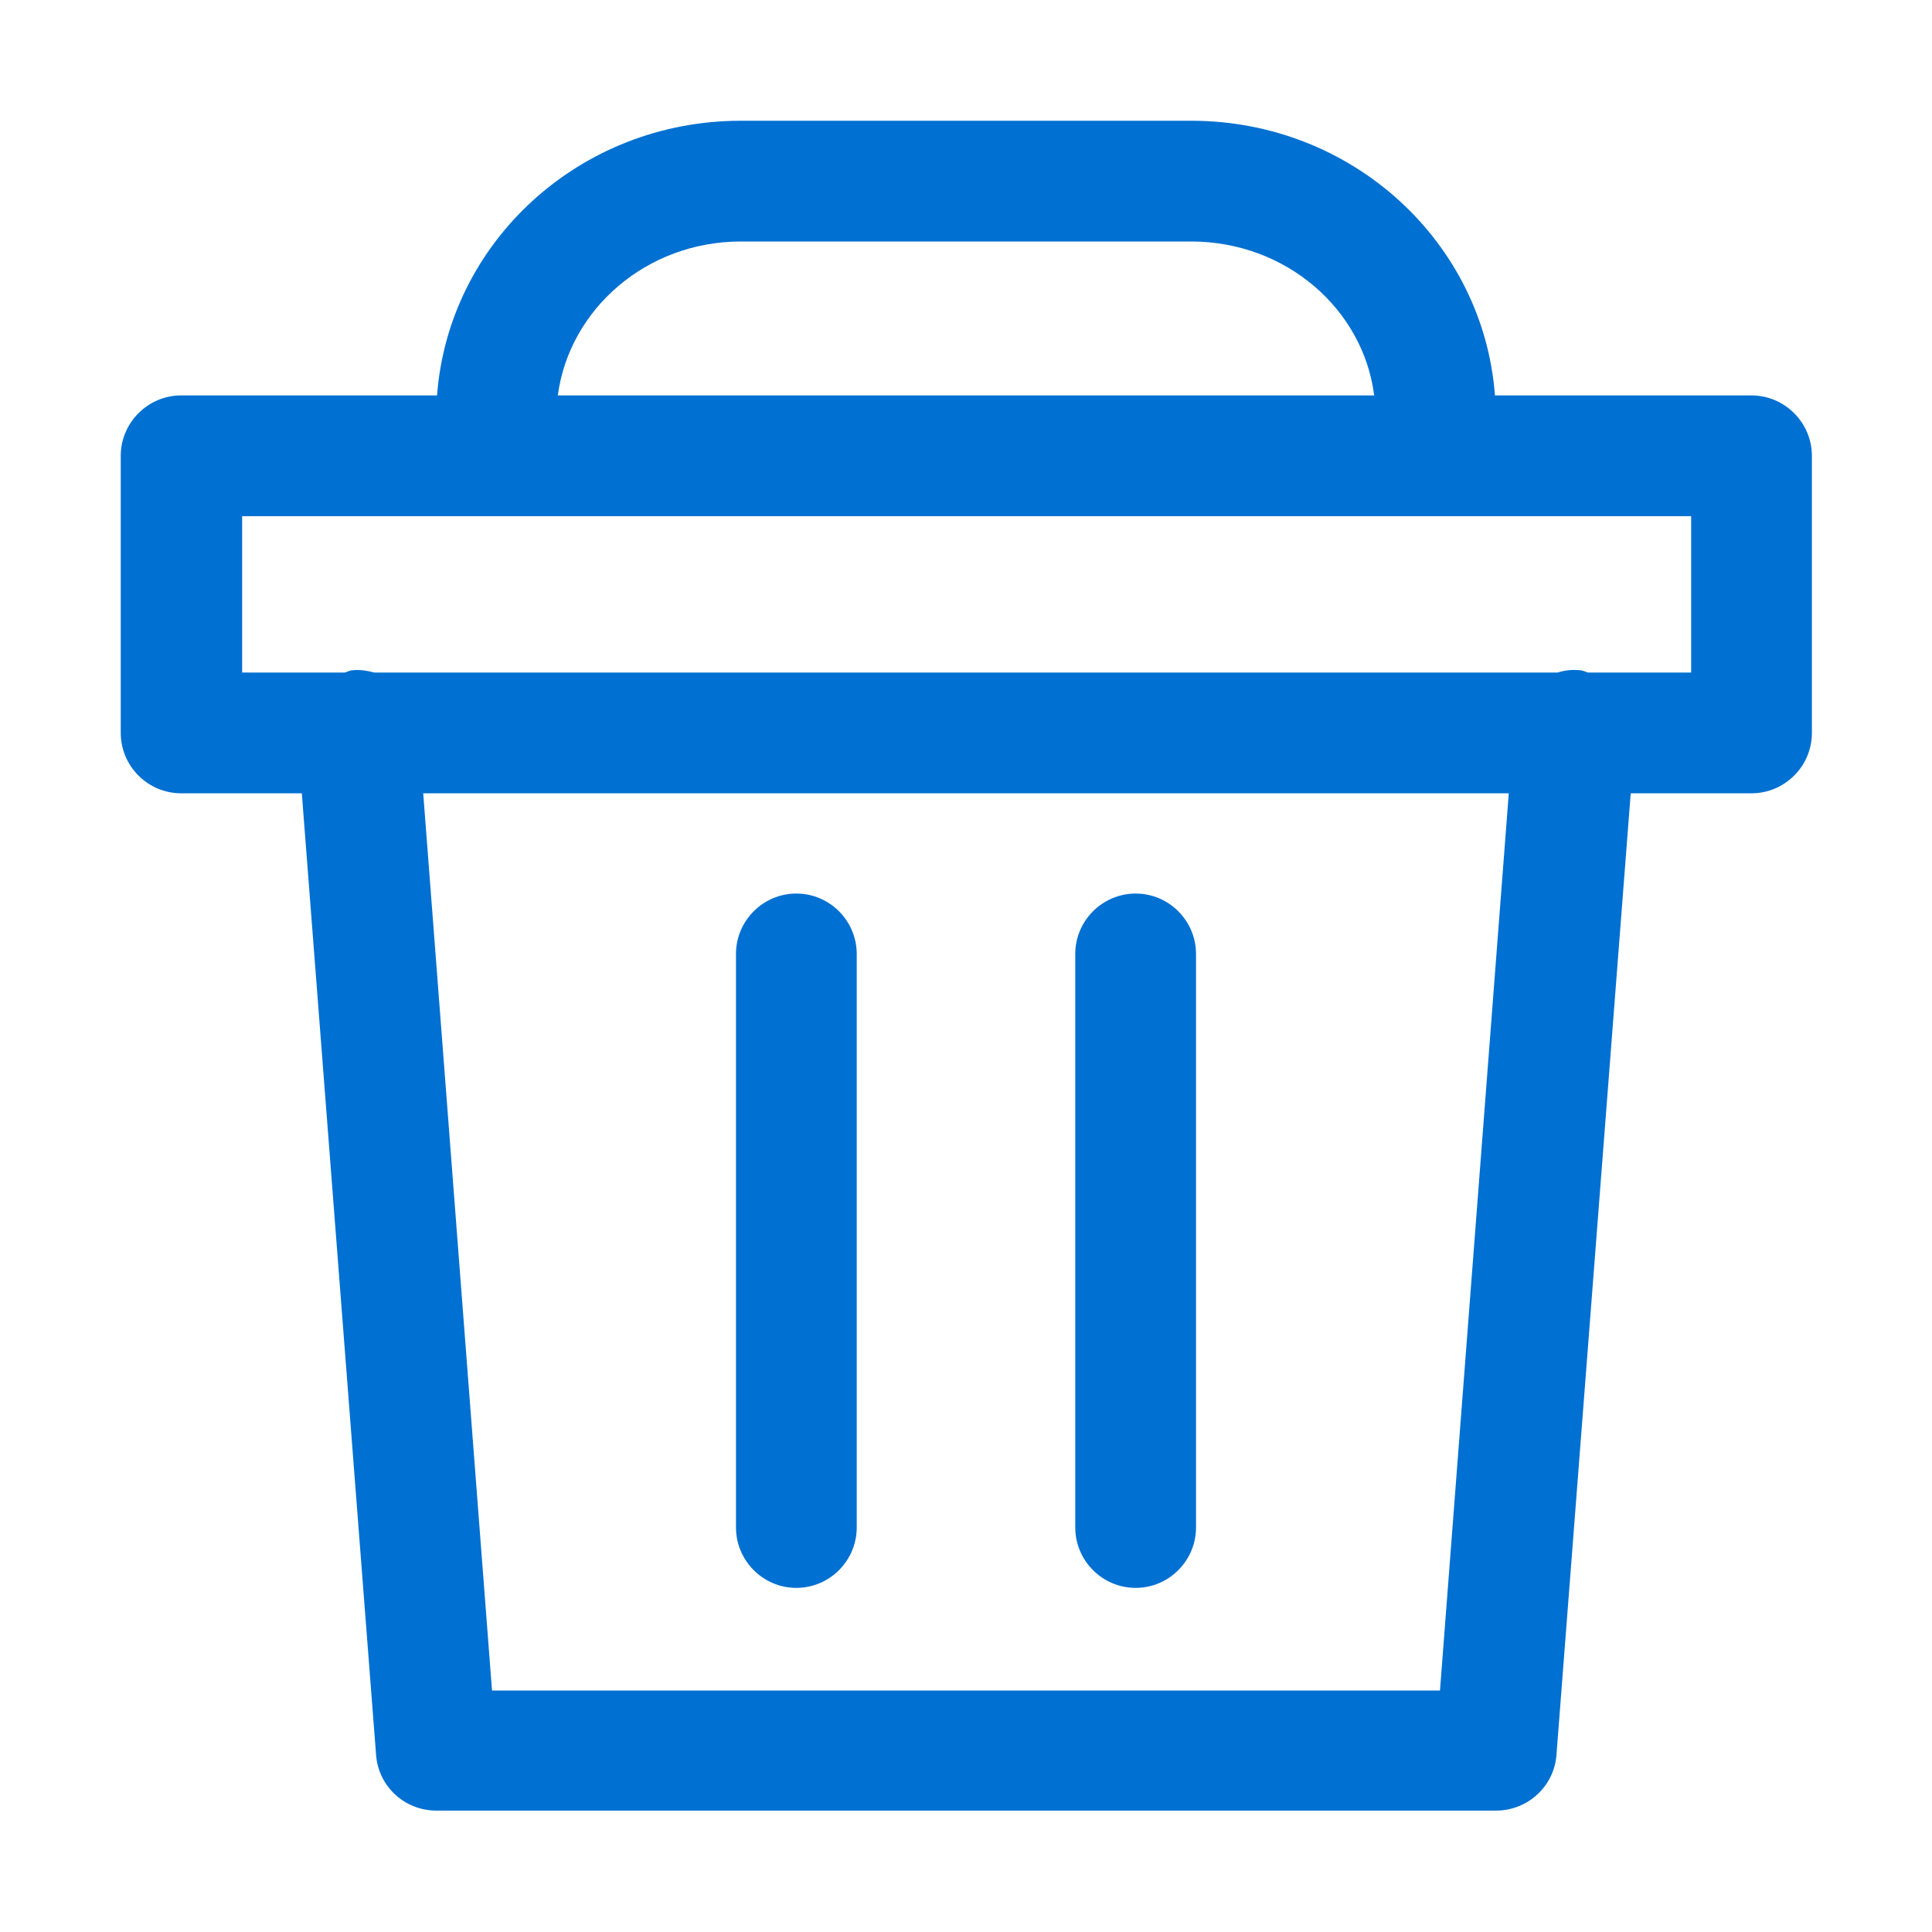 <svg width="18" height="18" viewBox="0 0 18 18" fill="none" xmlns="http://www.w3.org/2000/svg">
<path fill-rule="evenodd" clip-rule="evenodd" d="M16.312 3.684H13.928C13.821 2.256 12.6 1.125 11.098 1.125H6.902C5.4 1.125 4.179 2.256 4.072 3.684H1.688C1.378 3.684 1.125 3.938 1.125 4.247V6.829C1.125 7.138 1.378 7.391 1.688 7.391H2.812L3.504 16.352C3.527 16.644 3.769 16.869 4.067 16.869H13.939C14.231 16.869 14.479 16.644 14.501 16.352L15.193 7.391H16.318C16.628 7.391 16.881 7.138 16.881 6.829V4.247C16.881 3.938 16.628 3.684 16.318 3.684H16.312ZM6.902 2.25H11.098C11.981 2.25 12.701 2.88 12.803 3.684H5.197C5.304 2.88 6.024 2.25 6.902 2.25ZM13.416 15.75H4.584L3.943 7.391H14.057L13.416 15.75ZM15.75 6.266H14.794C14.794 6.266 14.743 6.244 14.715 6.244C14.648 6.238 14.58 6.244 14.512 6.266H3.487C3.426 6.249 3.358 6.238 3.291 6.244C3.272 6.244 3.254 6.251 3.237 6.257C3.228 6.261 3.22 6.264 3.212 6.266H2.256V4.809H15.756V6.266H15.75ZM7.419 14.794C7.729 14.794 7.982 14.541 7.982 14.231V8.888C7.982 8.578 7.729 8.325 7.419 8.325C7.11 8.325 6.857 8.578 6.857 8.888V14.231C6.857 14.541 7.11 14.794 7.419 14.794ZM11.143 14.231C11.143 14.541 10.89 14.794 10.581 14.794C10.271 14.794 10.018 14.541 10.018 14.231V8.888C10.018 8.578 10.271 8.325 10.581 8.325C10.89 8.325 11.143 8.578 11.143 8.888V14.231Z" fill="#0070D2"/>
</svg>
